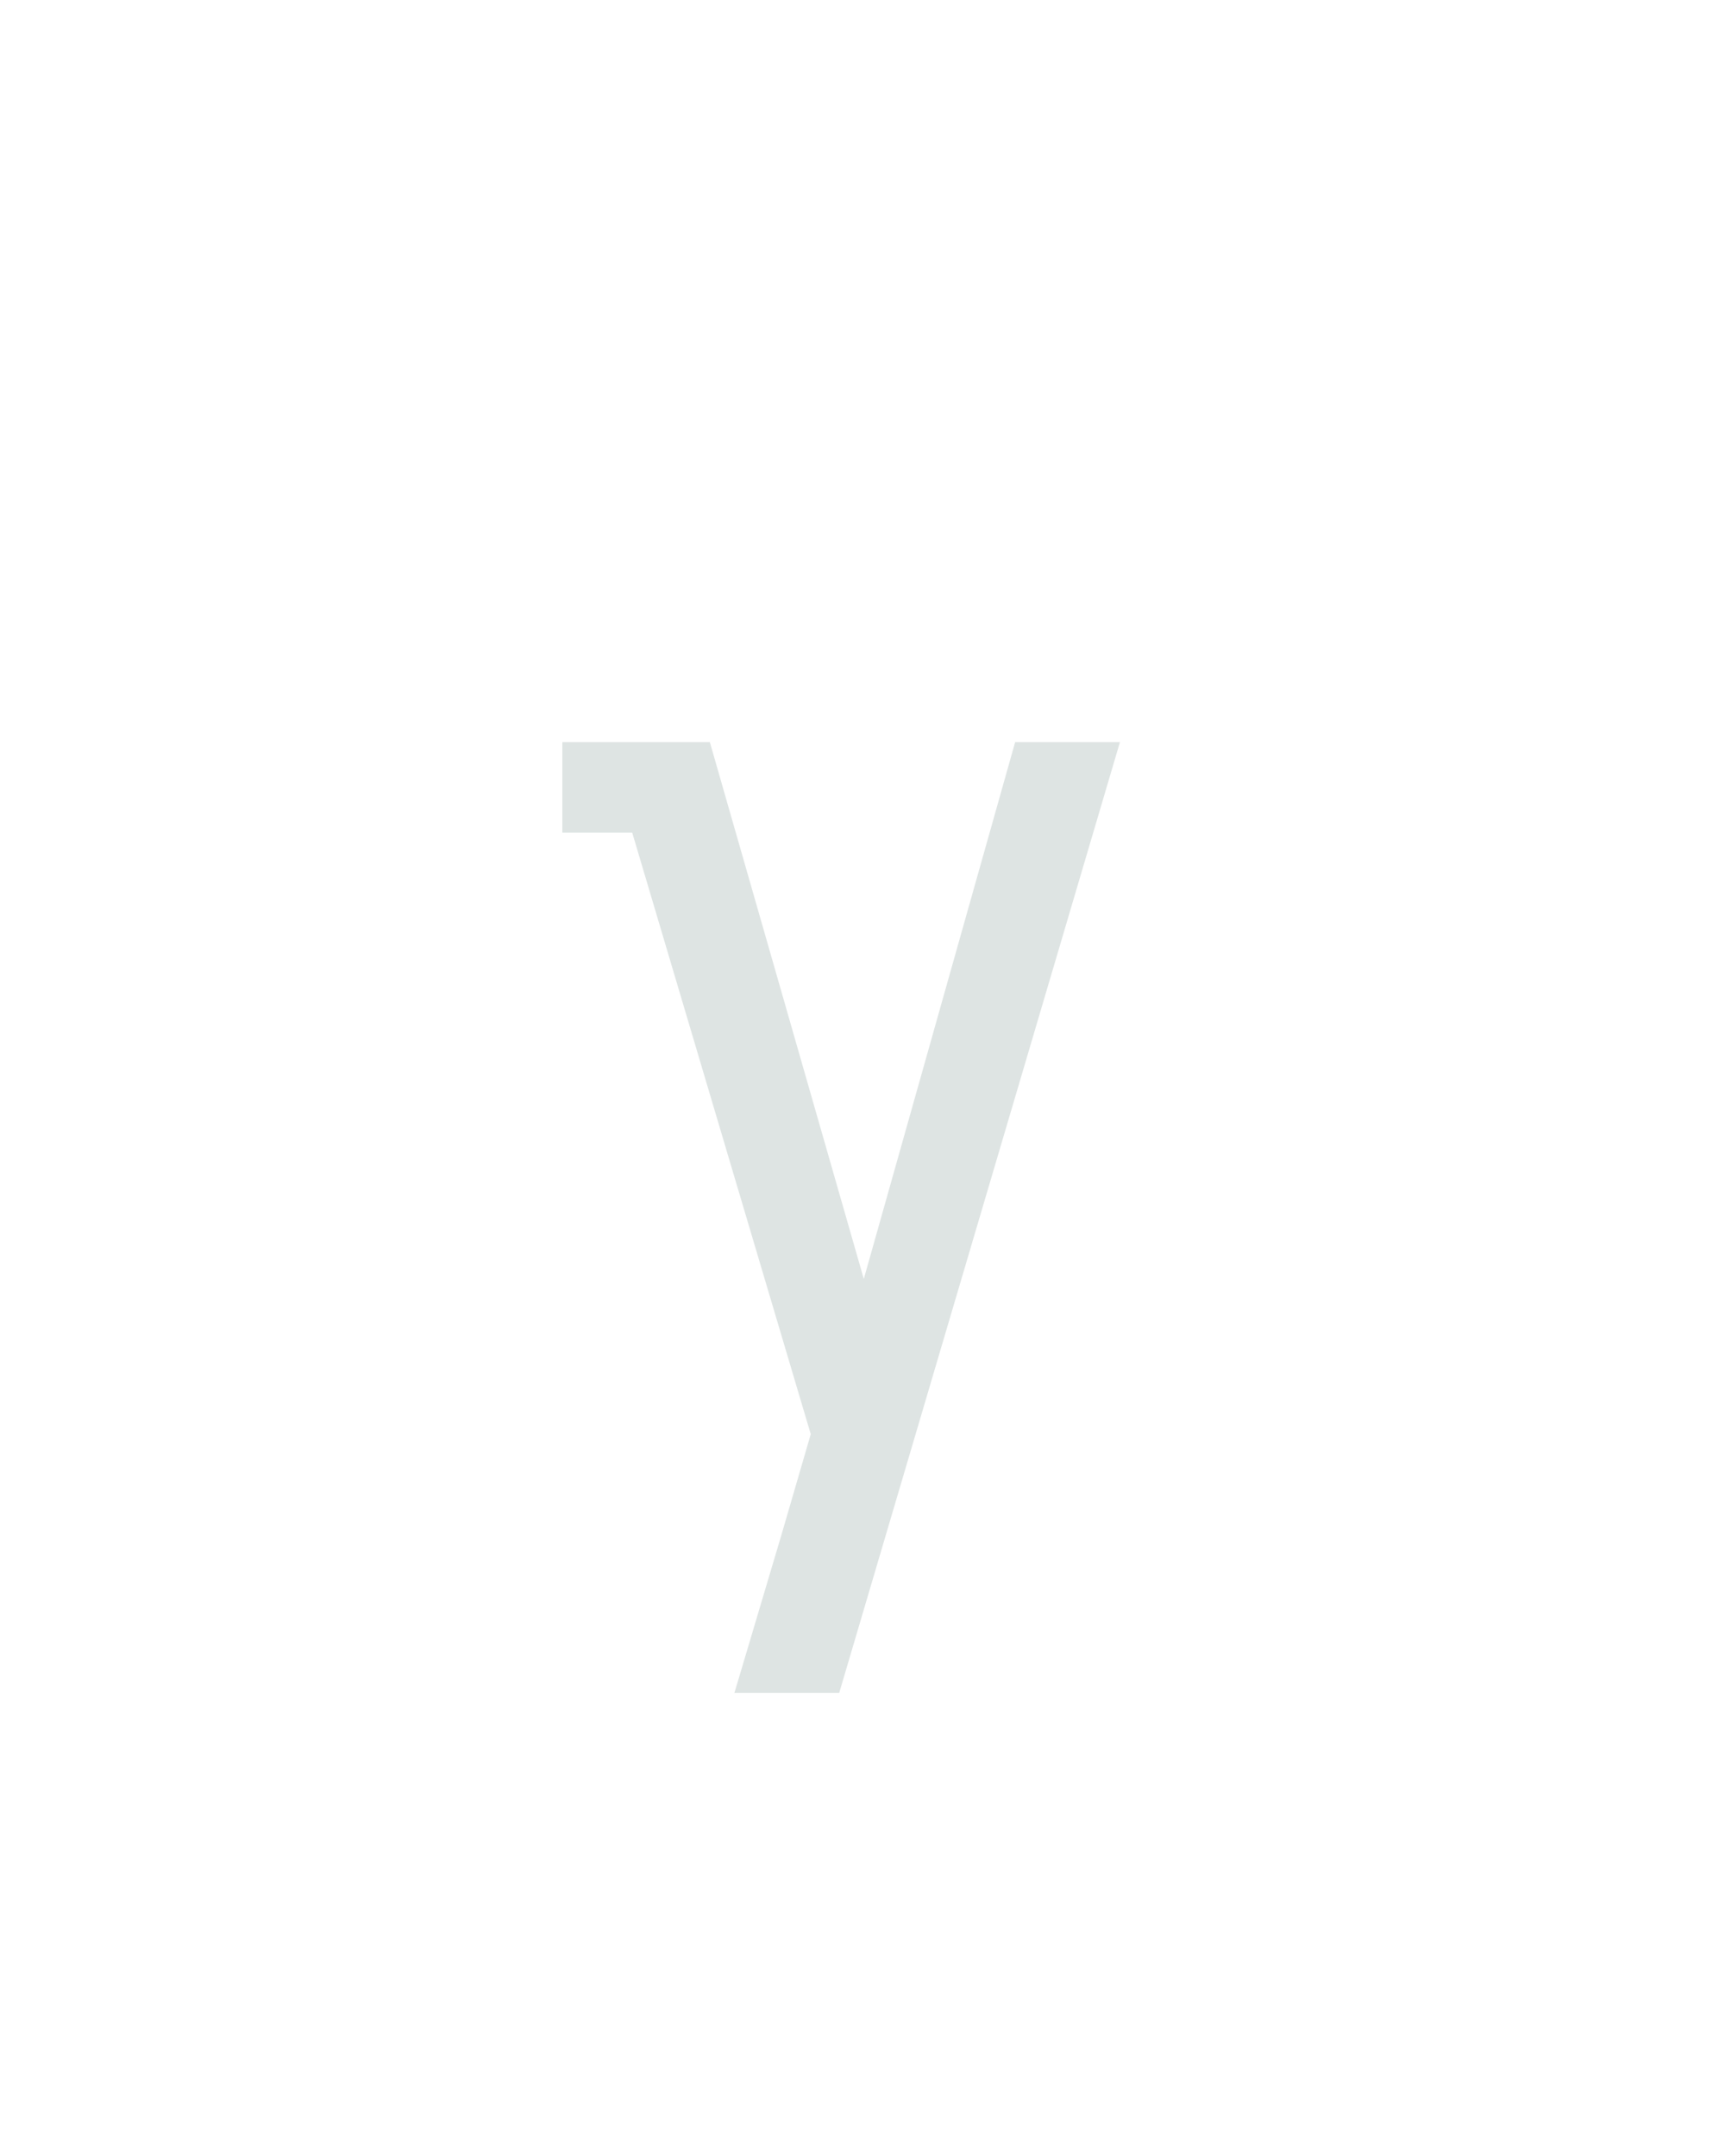 <svg xmlns="http://www.w3.org/2000/svg" height="160" viewBox="0 0 128 160" width="128"><defs><path d="M 151 215 Q 160 185 169 154.5 Q 178 124 187 94 L 210 15 L 72 -450 L 18 -450 L 18 -520 L 132 -520 L 251 -105 L 368 -520 L 449 -520 L 232 215 Z " id="path1"/></defs><g><g fill="#dee4e3" transform="translate(40 104.992) rotate(0) scale(0.096)"><use href="#path1" transform="translate(0 0)"/></g></g></svg>